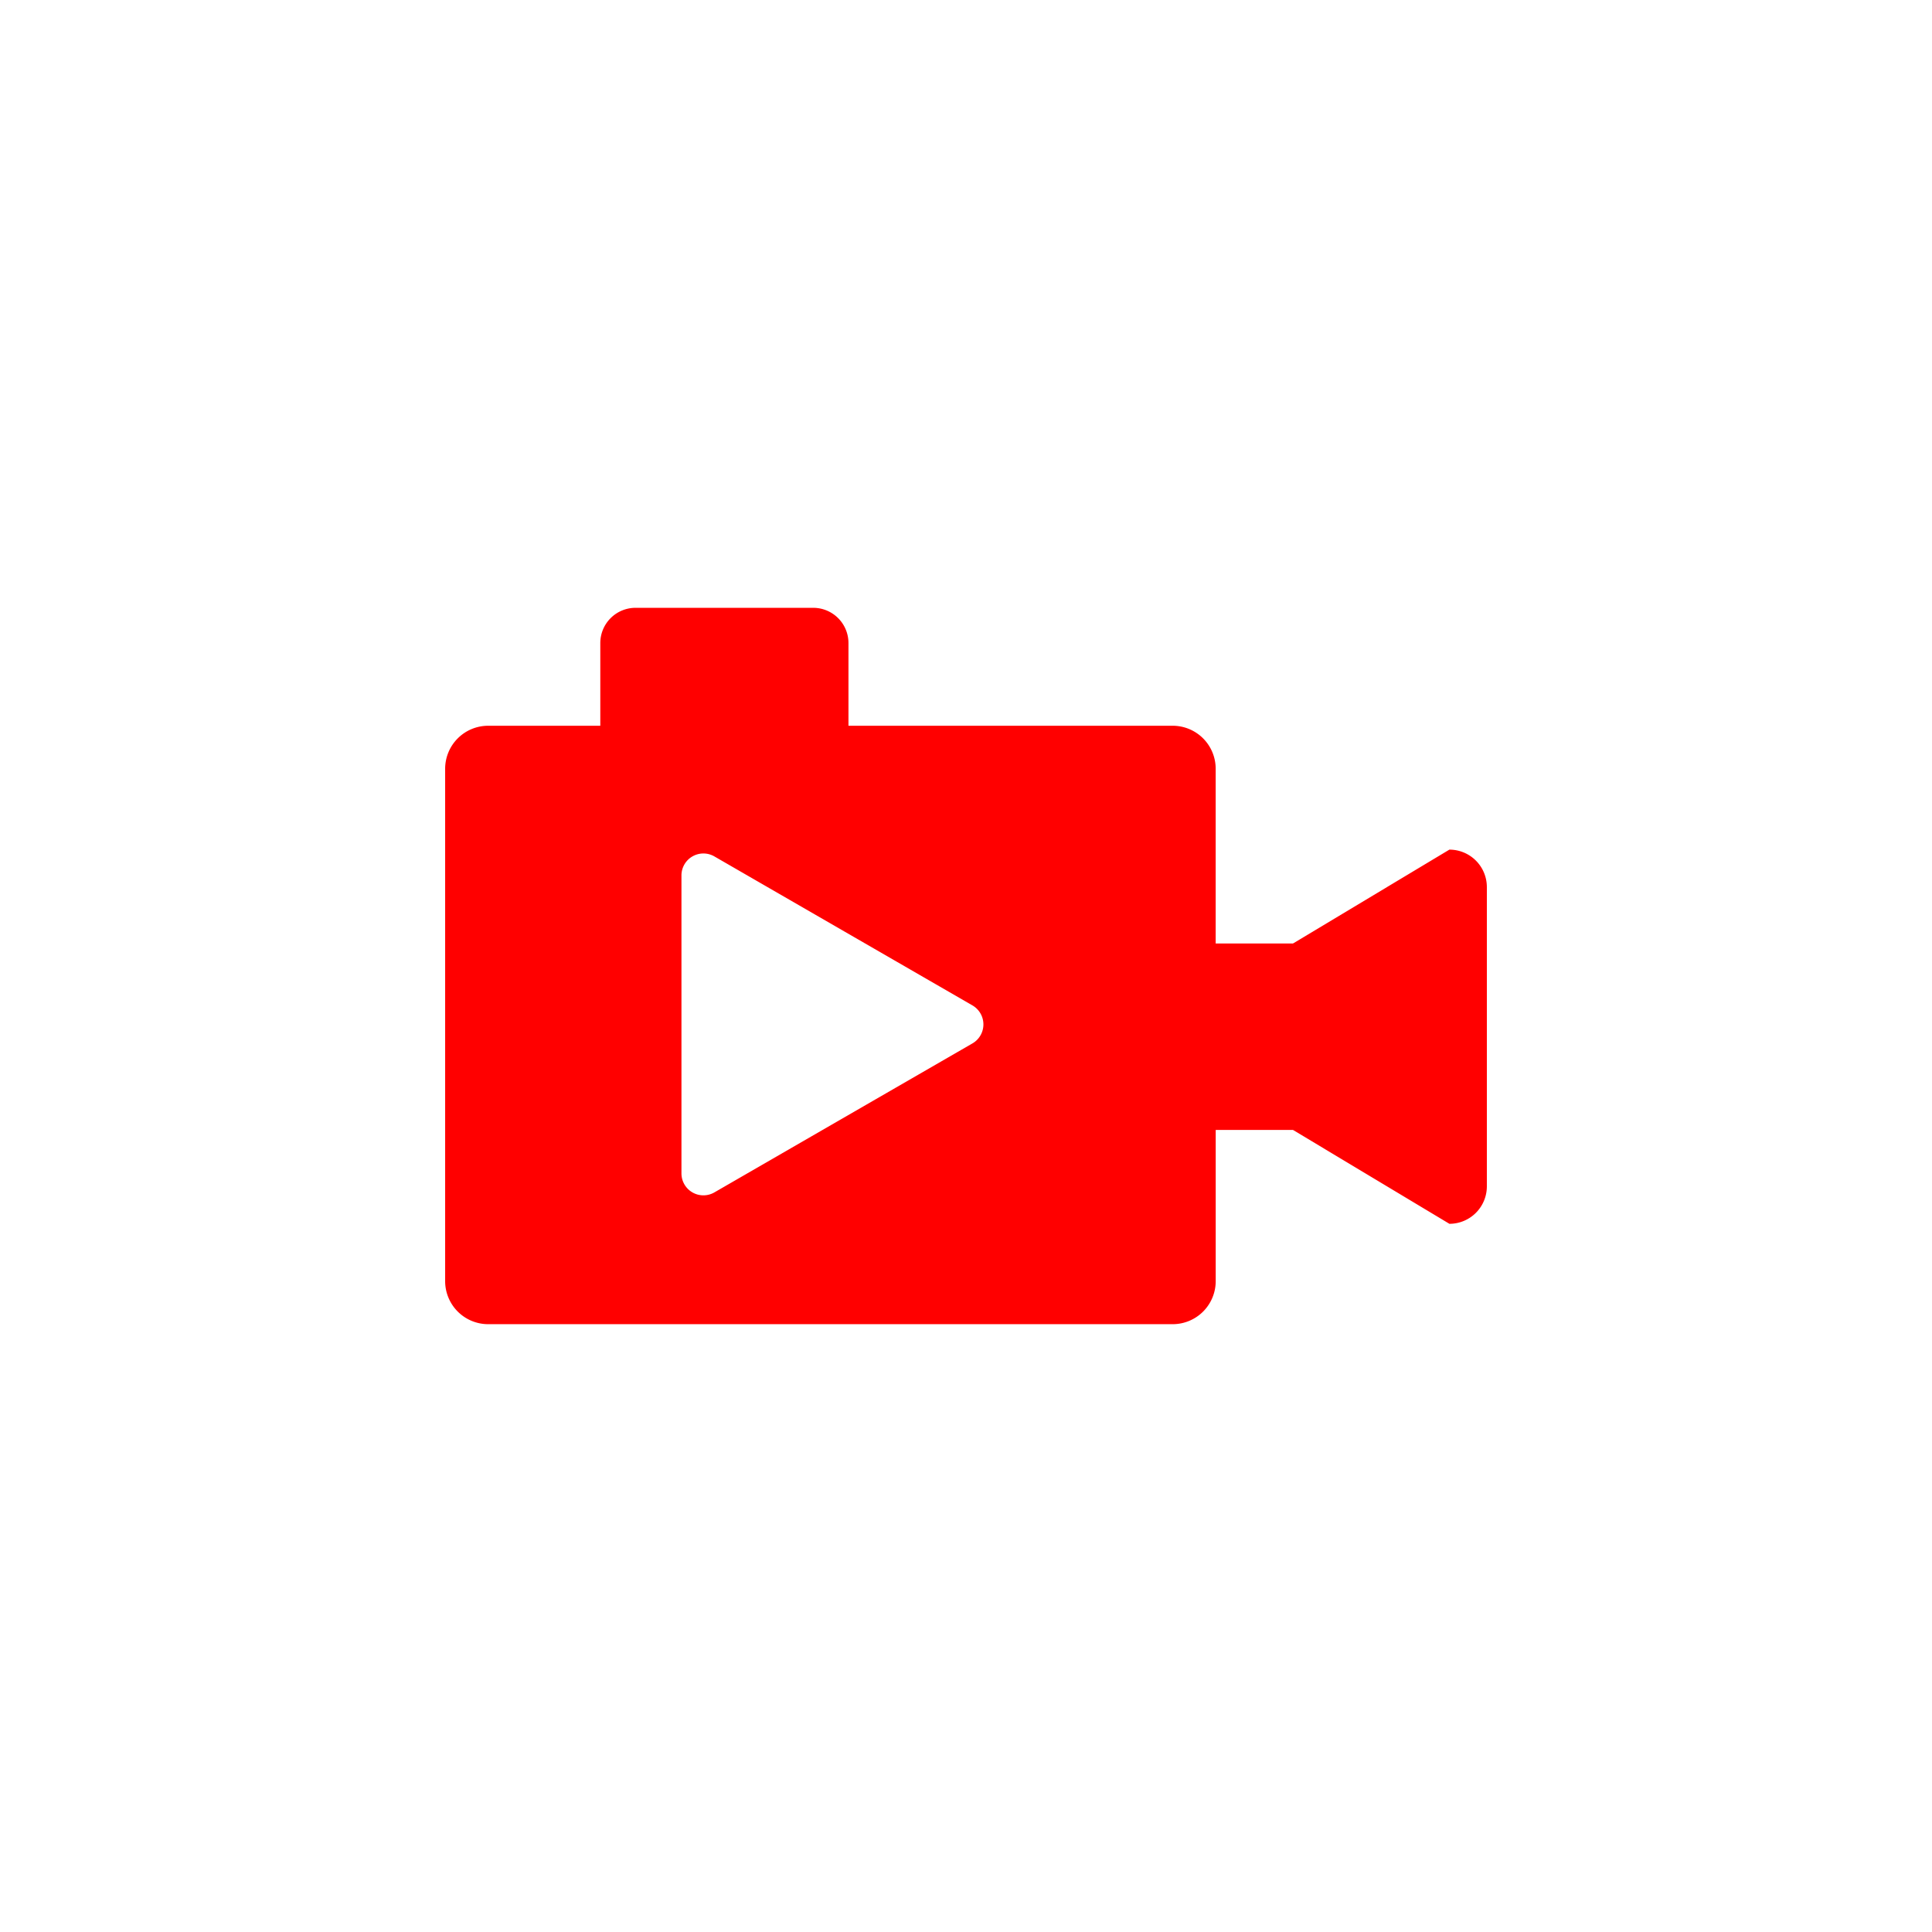 <svg xmlns="http://www.w3.org/2000/svg" viewBox="0 0 512 512">
  <title>Video</title>
  <g id="Video">
    <g id="Video-2" data-name="Video">
      <path fill="#FF0000" d="M384.104,225.162l-41.452,24.875H322.167v-46.3a11.398,11.398,0,0,0-11.399-11.405H224.852V170.416a9.34,9.34,0,0,0-9.342-9.337H168.427a9.339,9.339,0,0,0-9.341,9.337v21.917H129.372a11.405,11.405,0,0,0-11.403,11.405V339.512a11.405,11.405,0,0,0,11.403,11.409H310.773a11.405,11.405,0,0,0,11.403-11.409v-40.069h20.476l41.457,24.879a9.925,9.925,0,0,0,9.923-9.922V235.084A9.924,9.924,0,0,0,384.104,225.162ZM257.704,276.517l-68.389,39.483a5.824,5.824,0,0,1-5.813,0,5.82,5.82,0,0,1-2.909-5.04V231.999a5.816,5.816,0,0,1,8.722-5.04l68.389,39.483a5.816,5.816,0,0,1,0,10.075Z"/>
    </g>
  </g>
</svg>
